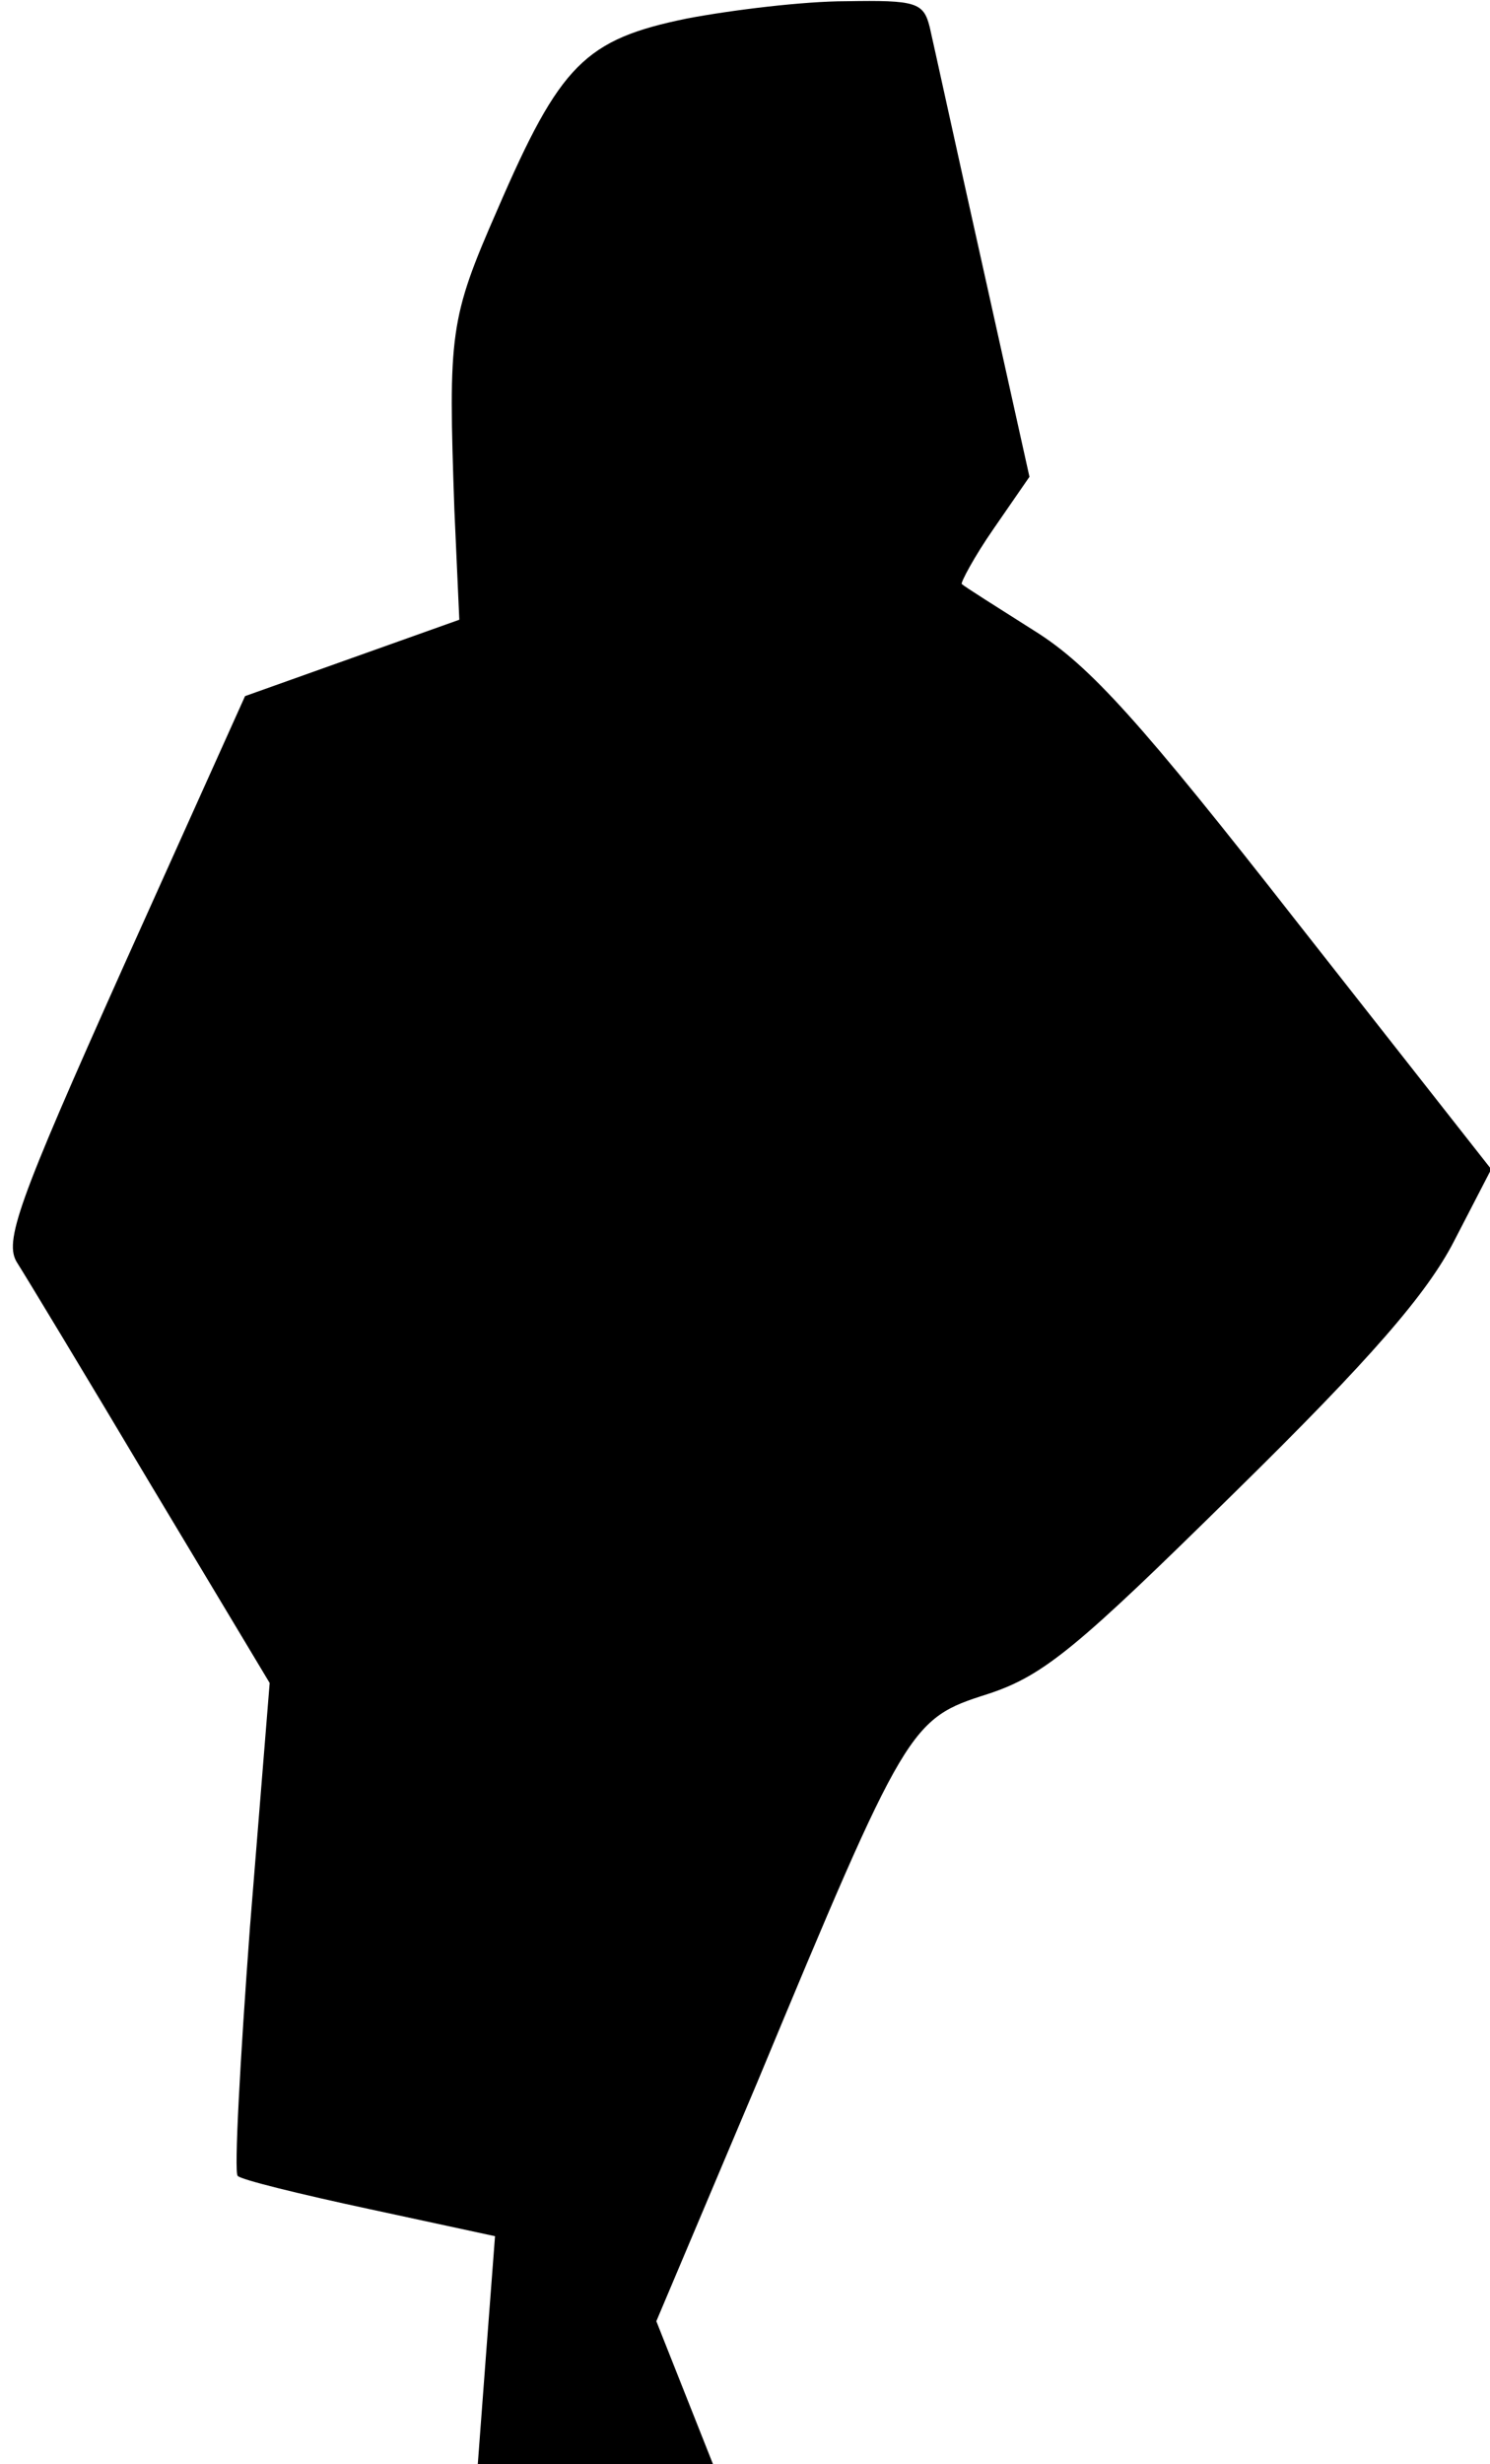 <?xml version="1.0" standalone="no"?>
<!DOCTYPE svg PUBLIC "-//W3C//DTD SVG 20010904//EN"
 "http://www.w3.org/TR/2001/REC-SVG-20010904/DTD/svg10.dtd">
<svg version="1.0" xmlns="http://www.w3.org/2000/svg"
 width="121pt" height="200pt" viewBox="0 0 121 200"
 preserveAspectRatio="xMidYMid meet">
<g transform="translate(0,200) scale(0.1,-0.1)"
fill="#000000" stroke="none">
<path fill="#000000" stroke="none" d="M558 1985 c-83 -17 -103 -37 -154 -155
-39 -89 -40 -100 -35 -244 l4 -89 -87 -31 -87 -31 -99 -220 c-86 -192 -97
-223 -86 -240 7 -11 56 -92 109 -181 l96 -160 -16 -198 c-8 -108 -13 -199 -10
-202 2 -3 51 -15 107 -27 l102 -22 -7 -92 -7 -93 95 0 96 0 -23 58 -23 58 82
194 c121 291 124 295 187 315 46 15 73 38 201 164 110 108 156 161 178 204
l30 58 -158 201 c-126 161 -168 208 -213 236 -30 19 -57 36 -59 38 -1 1 10 22
26 45 l29 42 -38 171 c-21 94 -40 181 -43 194 -5 20 -11 22 -68 21 -34 0 -92
-7 -129 -14z"/>
</g>
</svg>
